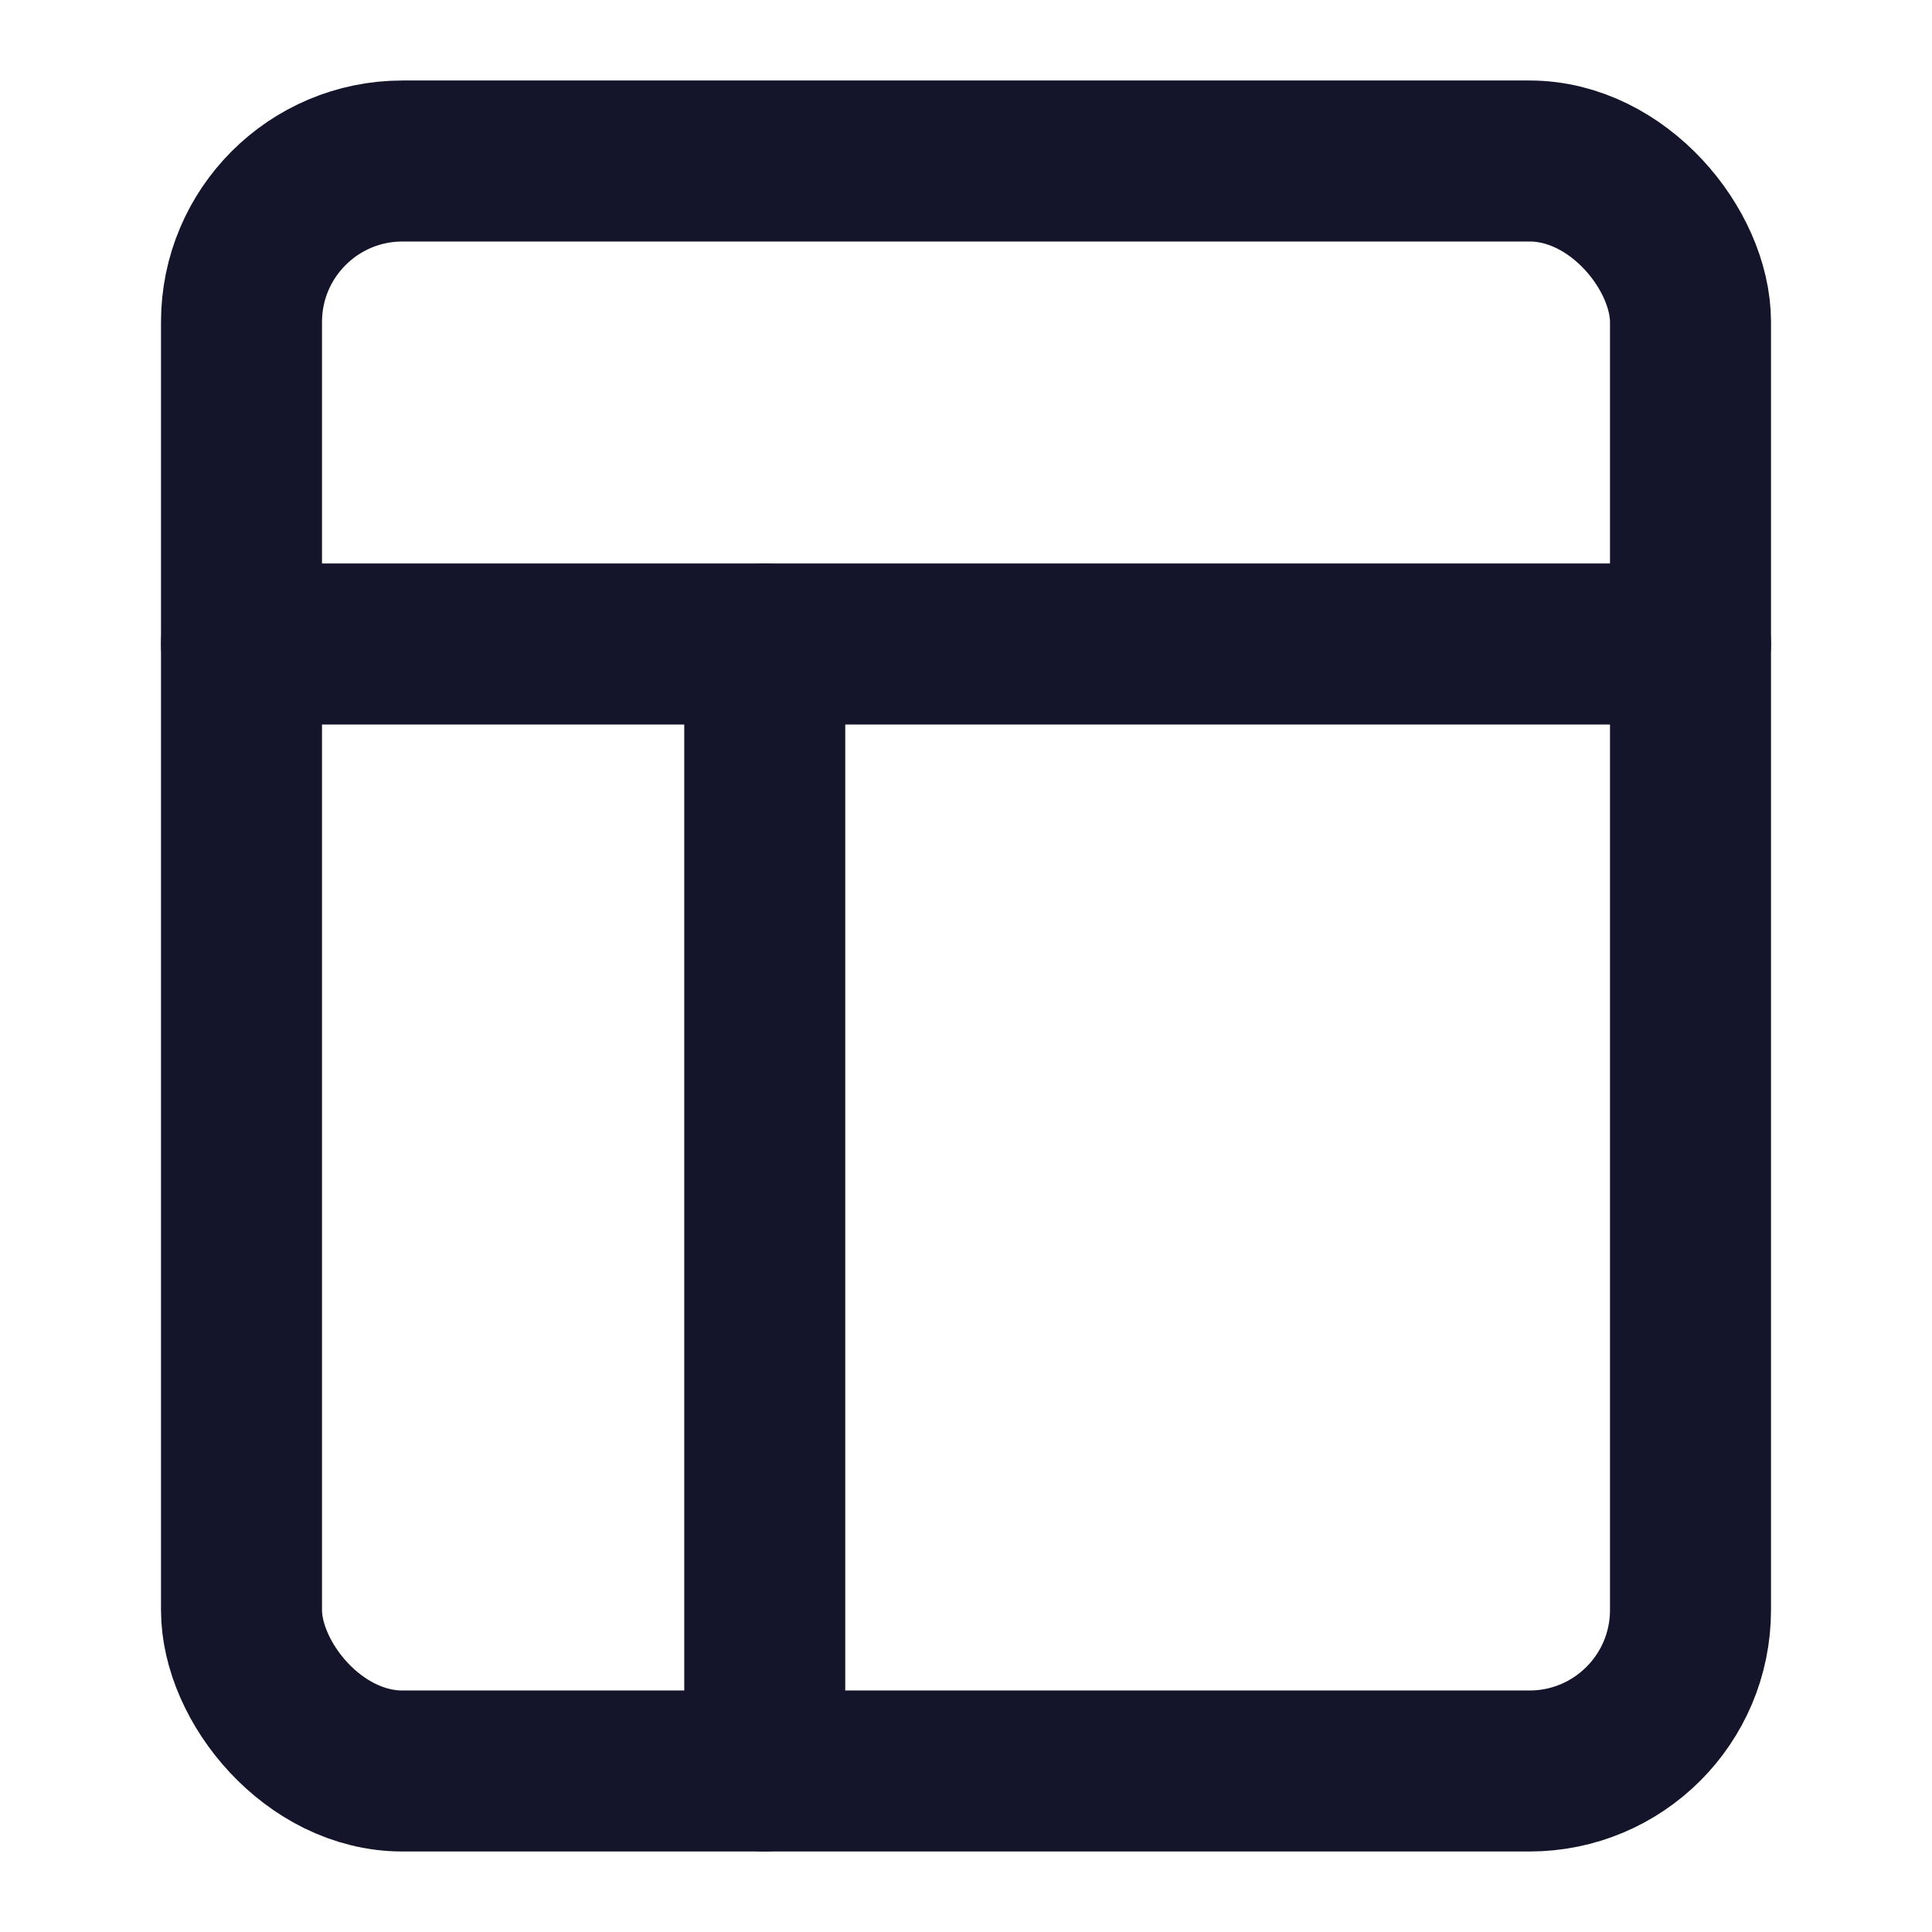 <svg width="24" height="24" viewBox="0 0 24 24" fill="none" xmlns="http://www.w3.org/2000/svg">
<rect x="3" y="2" width="18" height="20" rx="2" stroke="#14142B" stroke-width="2" stroke-linecap="round" stroke-linejoin="round"/>
<path d="M3 8H21" stroke="#14142B" stroke-width="2" stroke-linecap="round" stroke-linejoin="round"/>
<path d="M9.5 8V22" stroke="#14142B" stroke-width="2" stroke-linecap="round" stroke-linejoin="round"/>
</svg>
